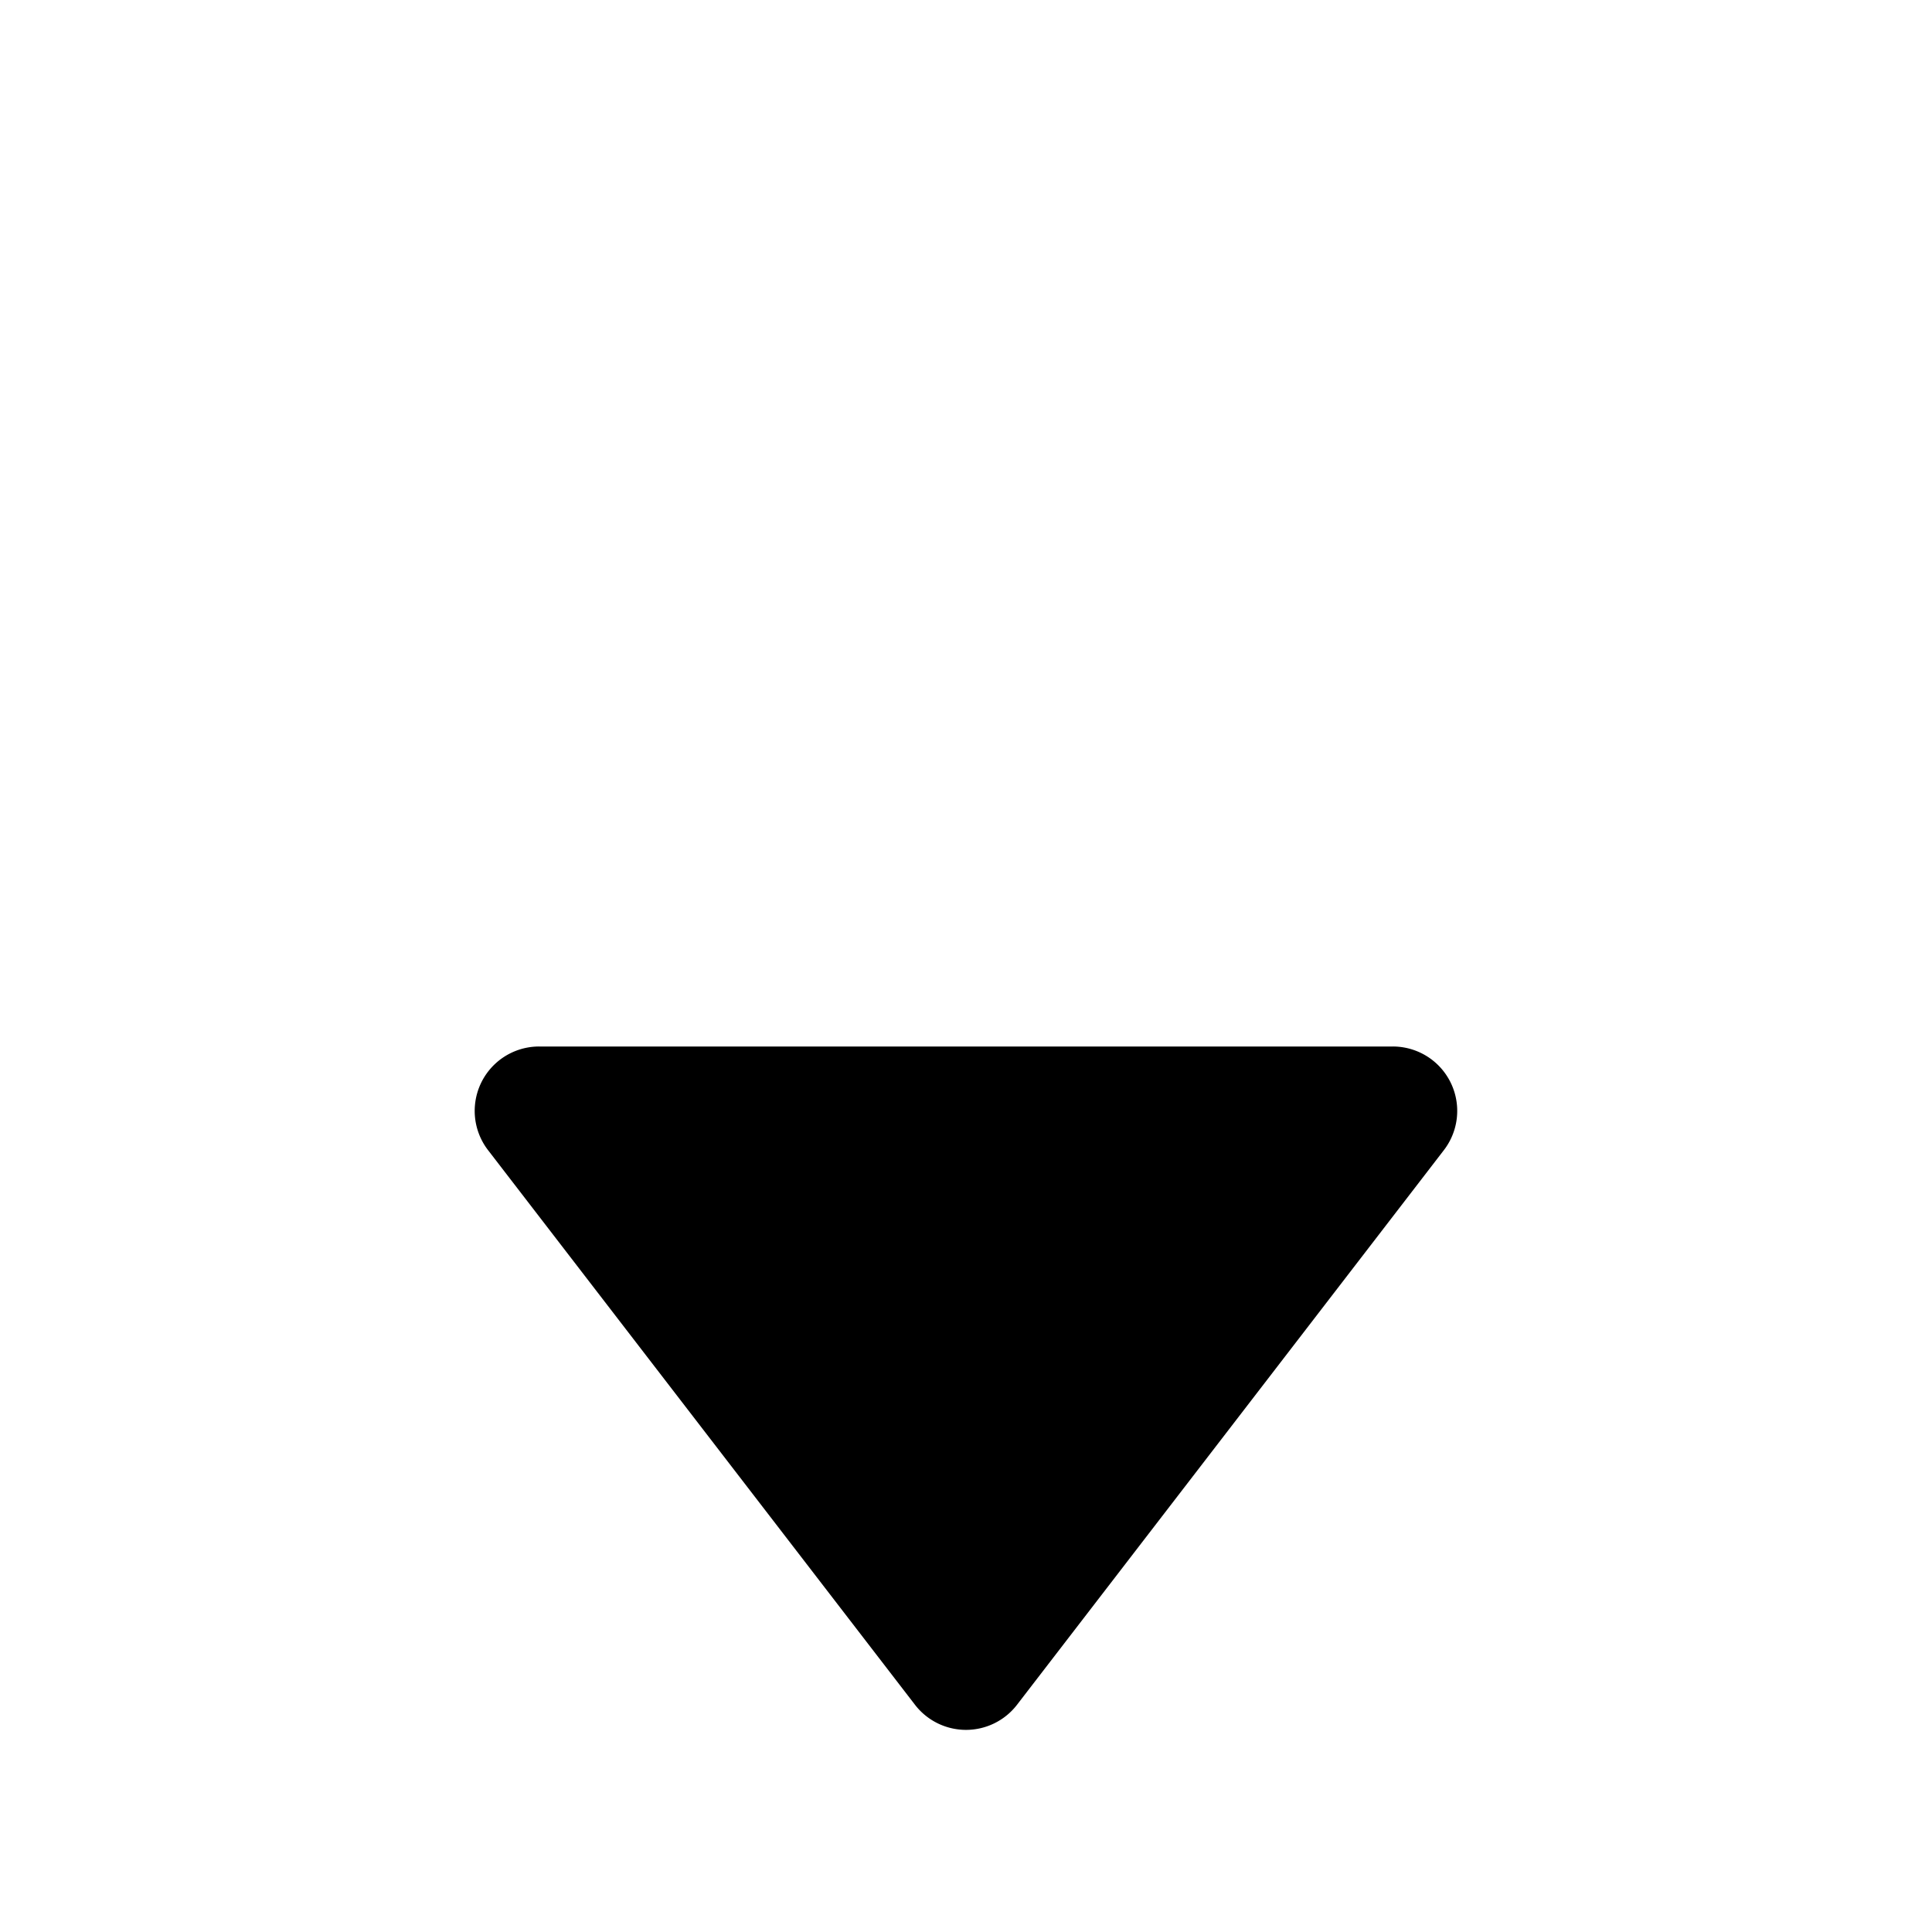 <svg xmlns="http://www.w3.org/2000/svg" width="24" height="24" fill="none" viewBox="0 0 24 24"><path fill="currentColor" d="M12.634 21.177a.8.8 0 0 1-1.268 0l-5.303-6.889A.8.8 0 0 1 6.697 13h10.605a.8.8 0 0 1 .634 1.288l-5.302 6.889z"/></svg>